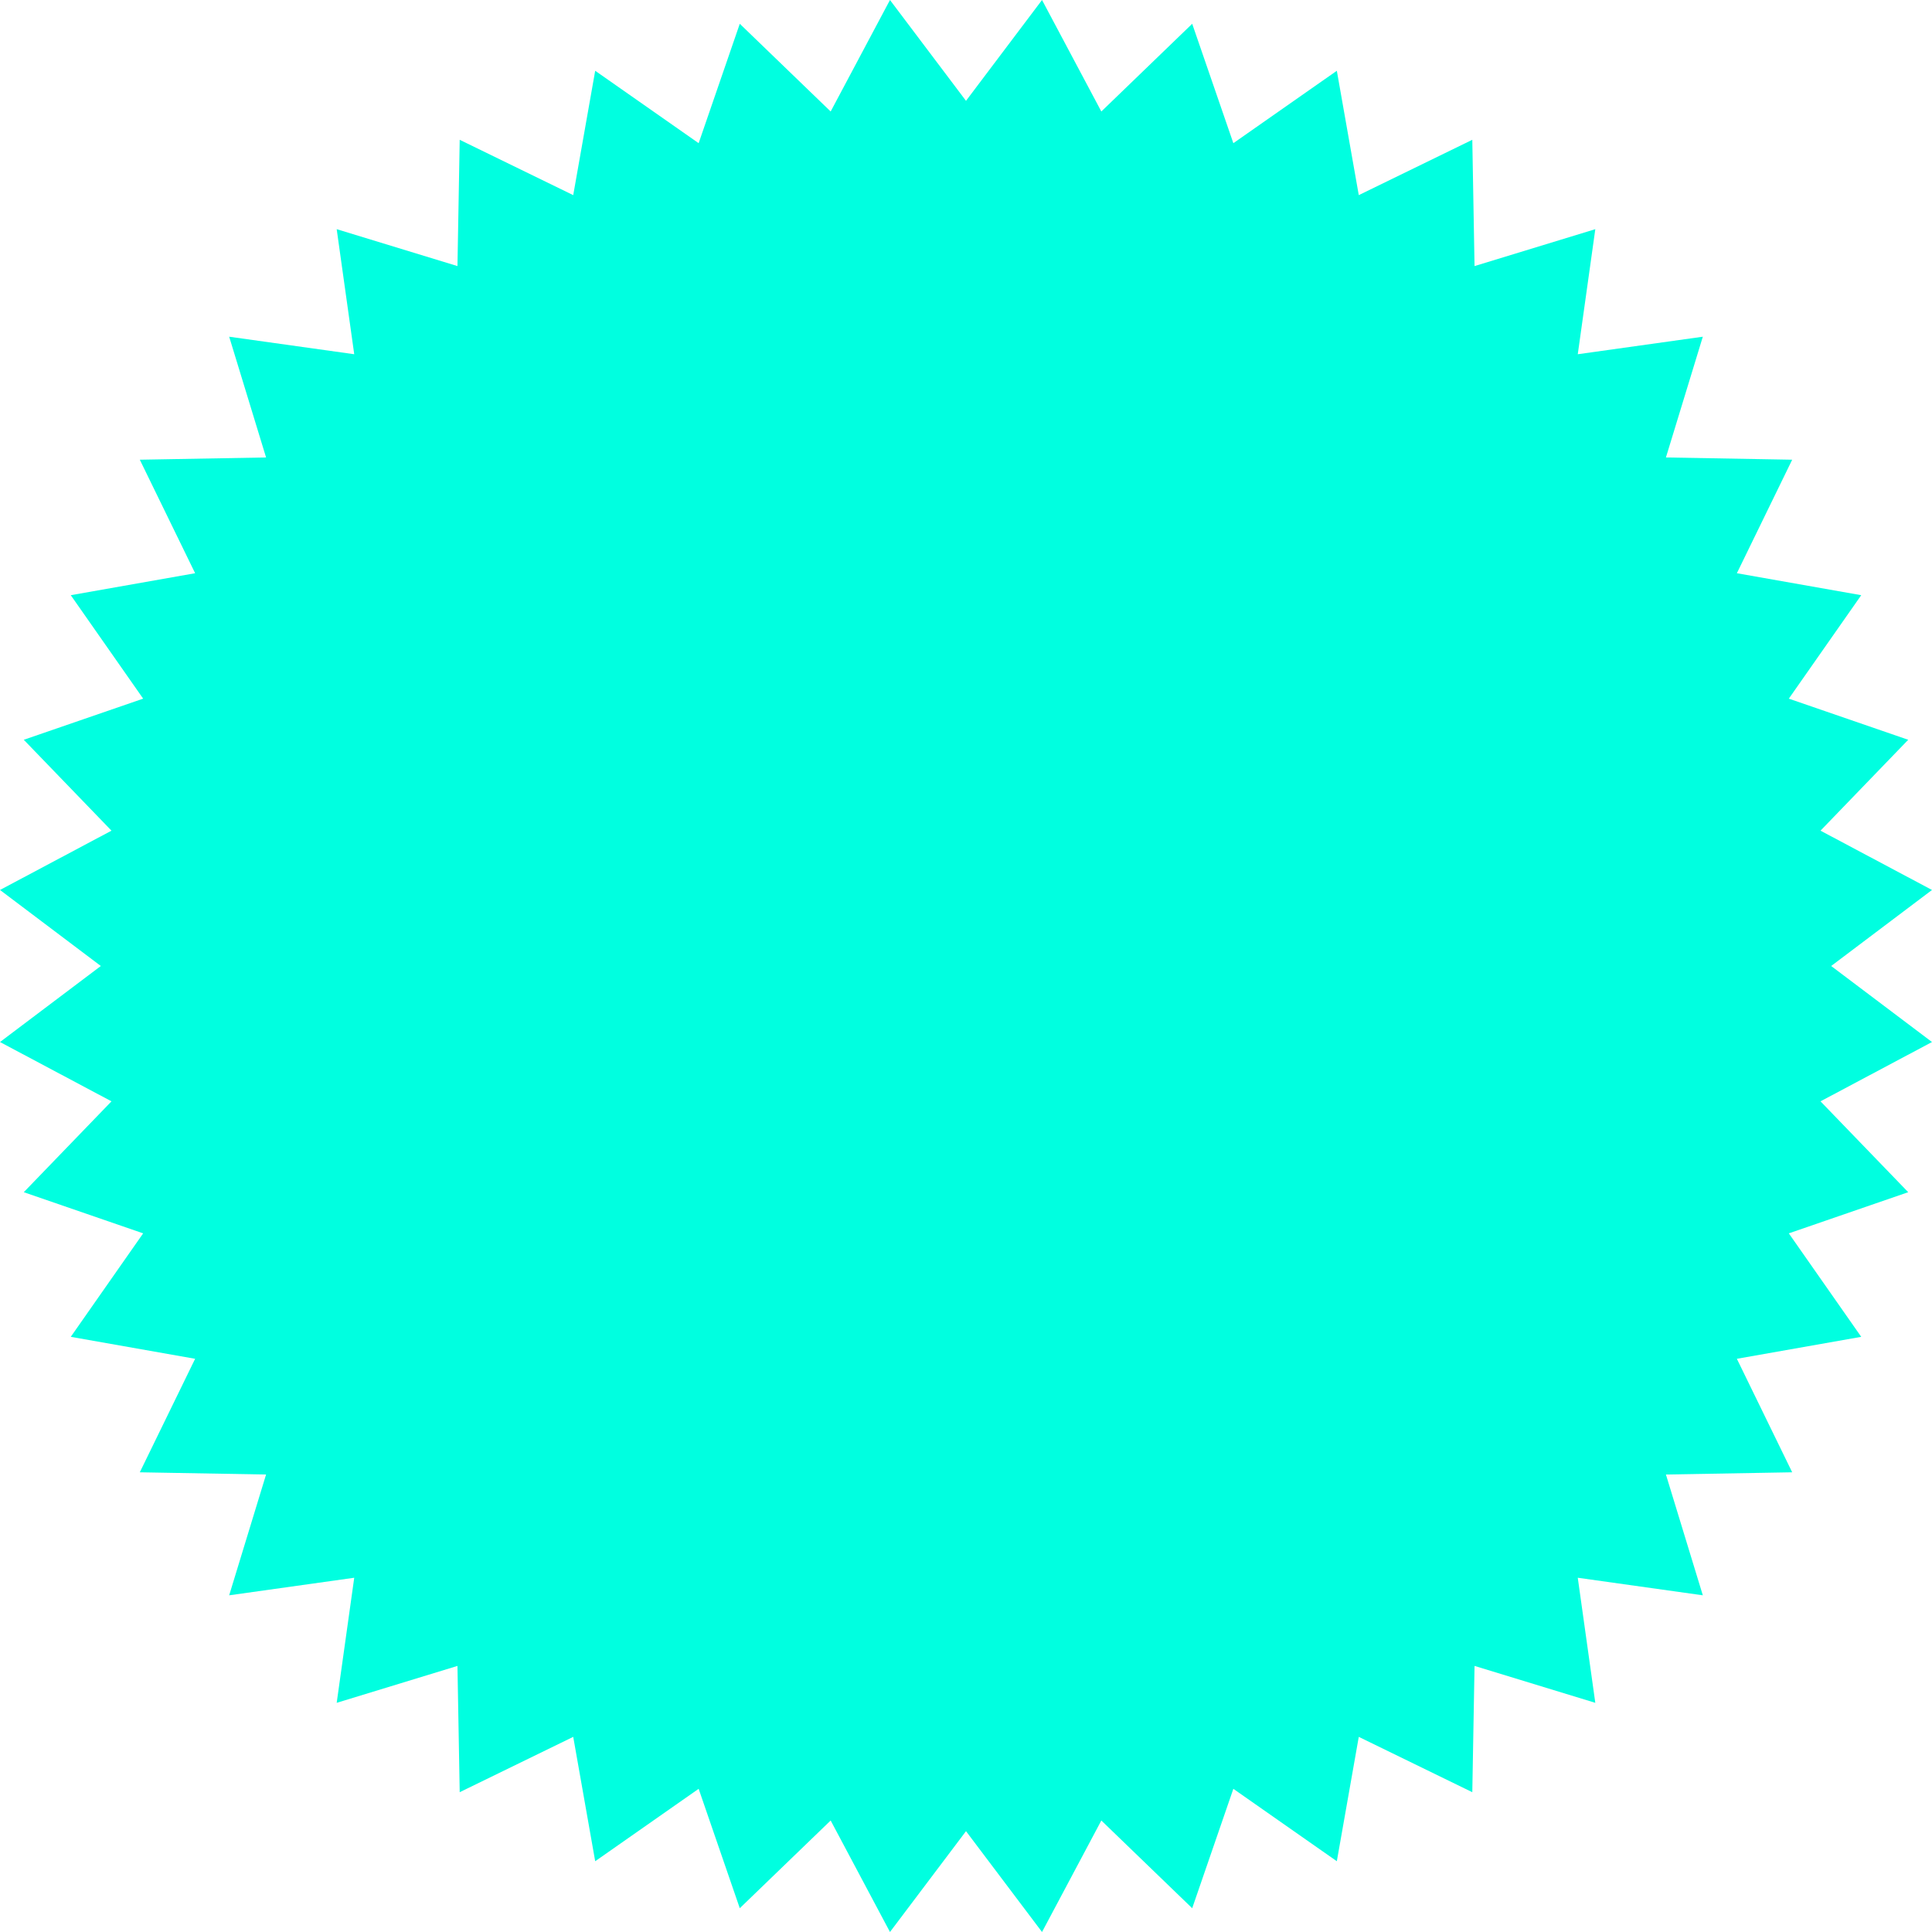 <svg width="100px" height="100px" viewBox="0 0 100 100" version="1.1" xmlns="http://www.w3.org/2000/svg" xmlns:xlink="http://www.w3.org/1999/xlink">
    <g stroke="none" stroke-width="1" fill="none" fill-rule="evenodd">
        <g transform="translate(-765, -91)" fill="#00FFE0">
            <g transform="translate(765, 39)">
                <polygon points="53.935 52 50 57.219 46.065 52 42.995 57.771 38.291 53.231 36.162 59.411 30.807 55.663 29.67 62.1 23.794 59.236 23.678 65.772 17.427 63.862 18.335 70.335 11.862 69.428 13.772 75.678 7.236 75.794 10.1 81.67 3.663 82.807 7.41 88.162 1.231 90.291 5.771 94.995 0 98.065 5.219 102 0 105.935 5.771 109.005 1.231 113.708 7.41 115.838 3.663 121.194 10.1 122.331 7.236 128.206 13.772 128.321 11.862 134.573 18.335 133.664 17.427 140.138 23.678 138.228 23.794 144.764 29.67 141.9 30.807 148.337 36.162 144.589 38.291 150.769 42.995 146.229 46.065 152 50 146.781 53.935 152 57.005 146.229 61.708 150.769 63.838 144.589 69.194 148.337 70.33 141.9 76.206 144.764 76.322 138.228 82.573 140.138 81.665 133.664 88.138 134.573 86.228 128.321 92.764 128.206 89.9 122.331 96.337 121.194 92.589 115.838 98.769 113.708 94.229 109.005 100 105.935 94.781 102 100 98.065 94.229 94.995 98.769 90.291 92.589 88.162 96.337 82.807 89.9 81.67 92.764 75.794 86.228 75.678 88.138 69.428 81.665 70.335 82.573 63.862 76.322 65.772 76.206 59.236 70.33 62.1 69.194 55.663 63.838 59.411 61.708 53.231 57.005 57.771"></polygon>
            </g>
        </g>
    </g>
</svg>
